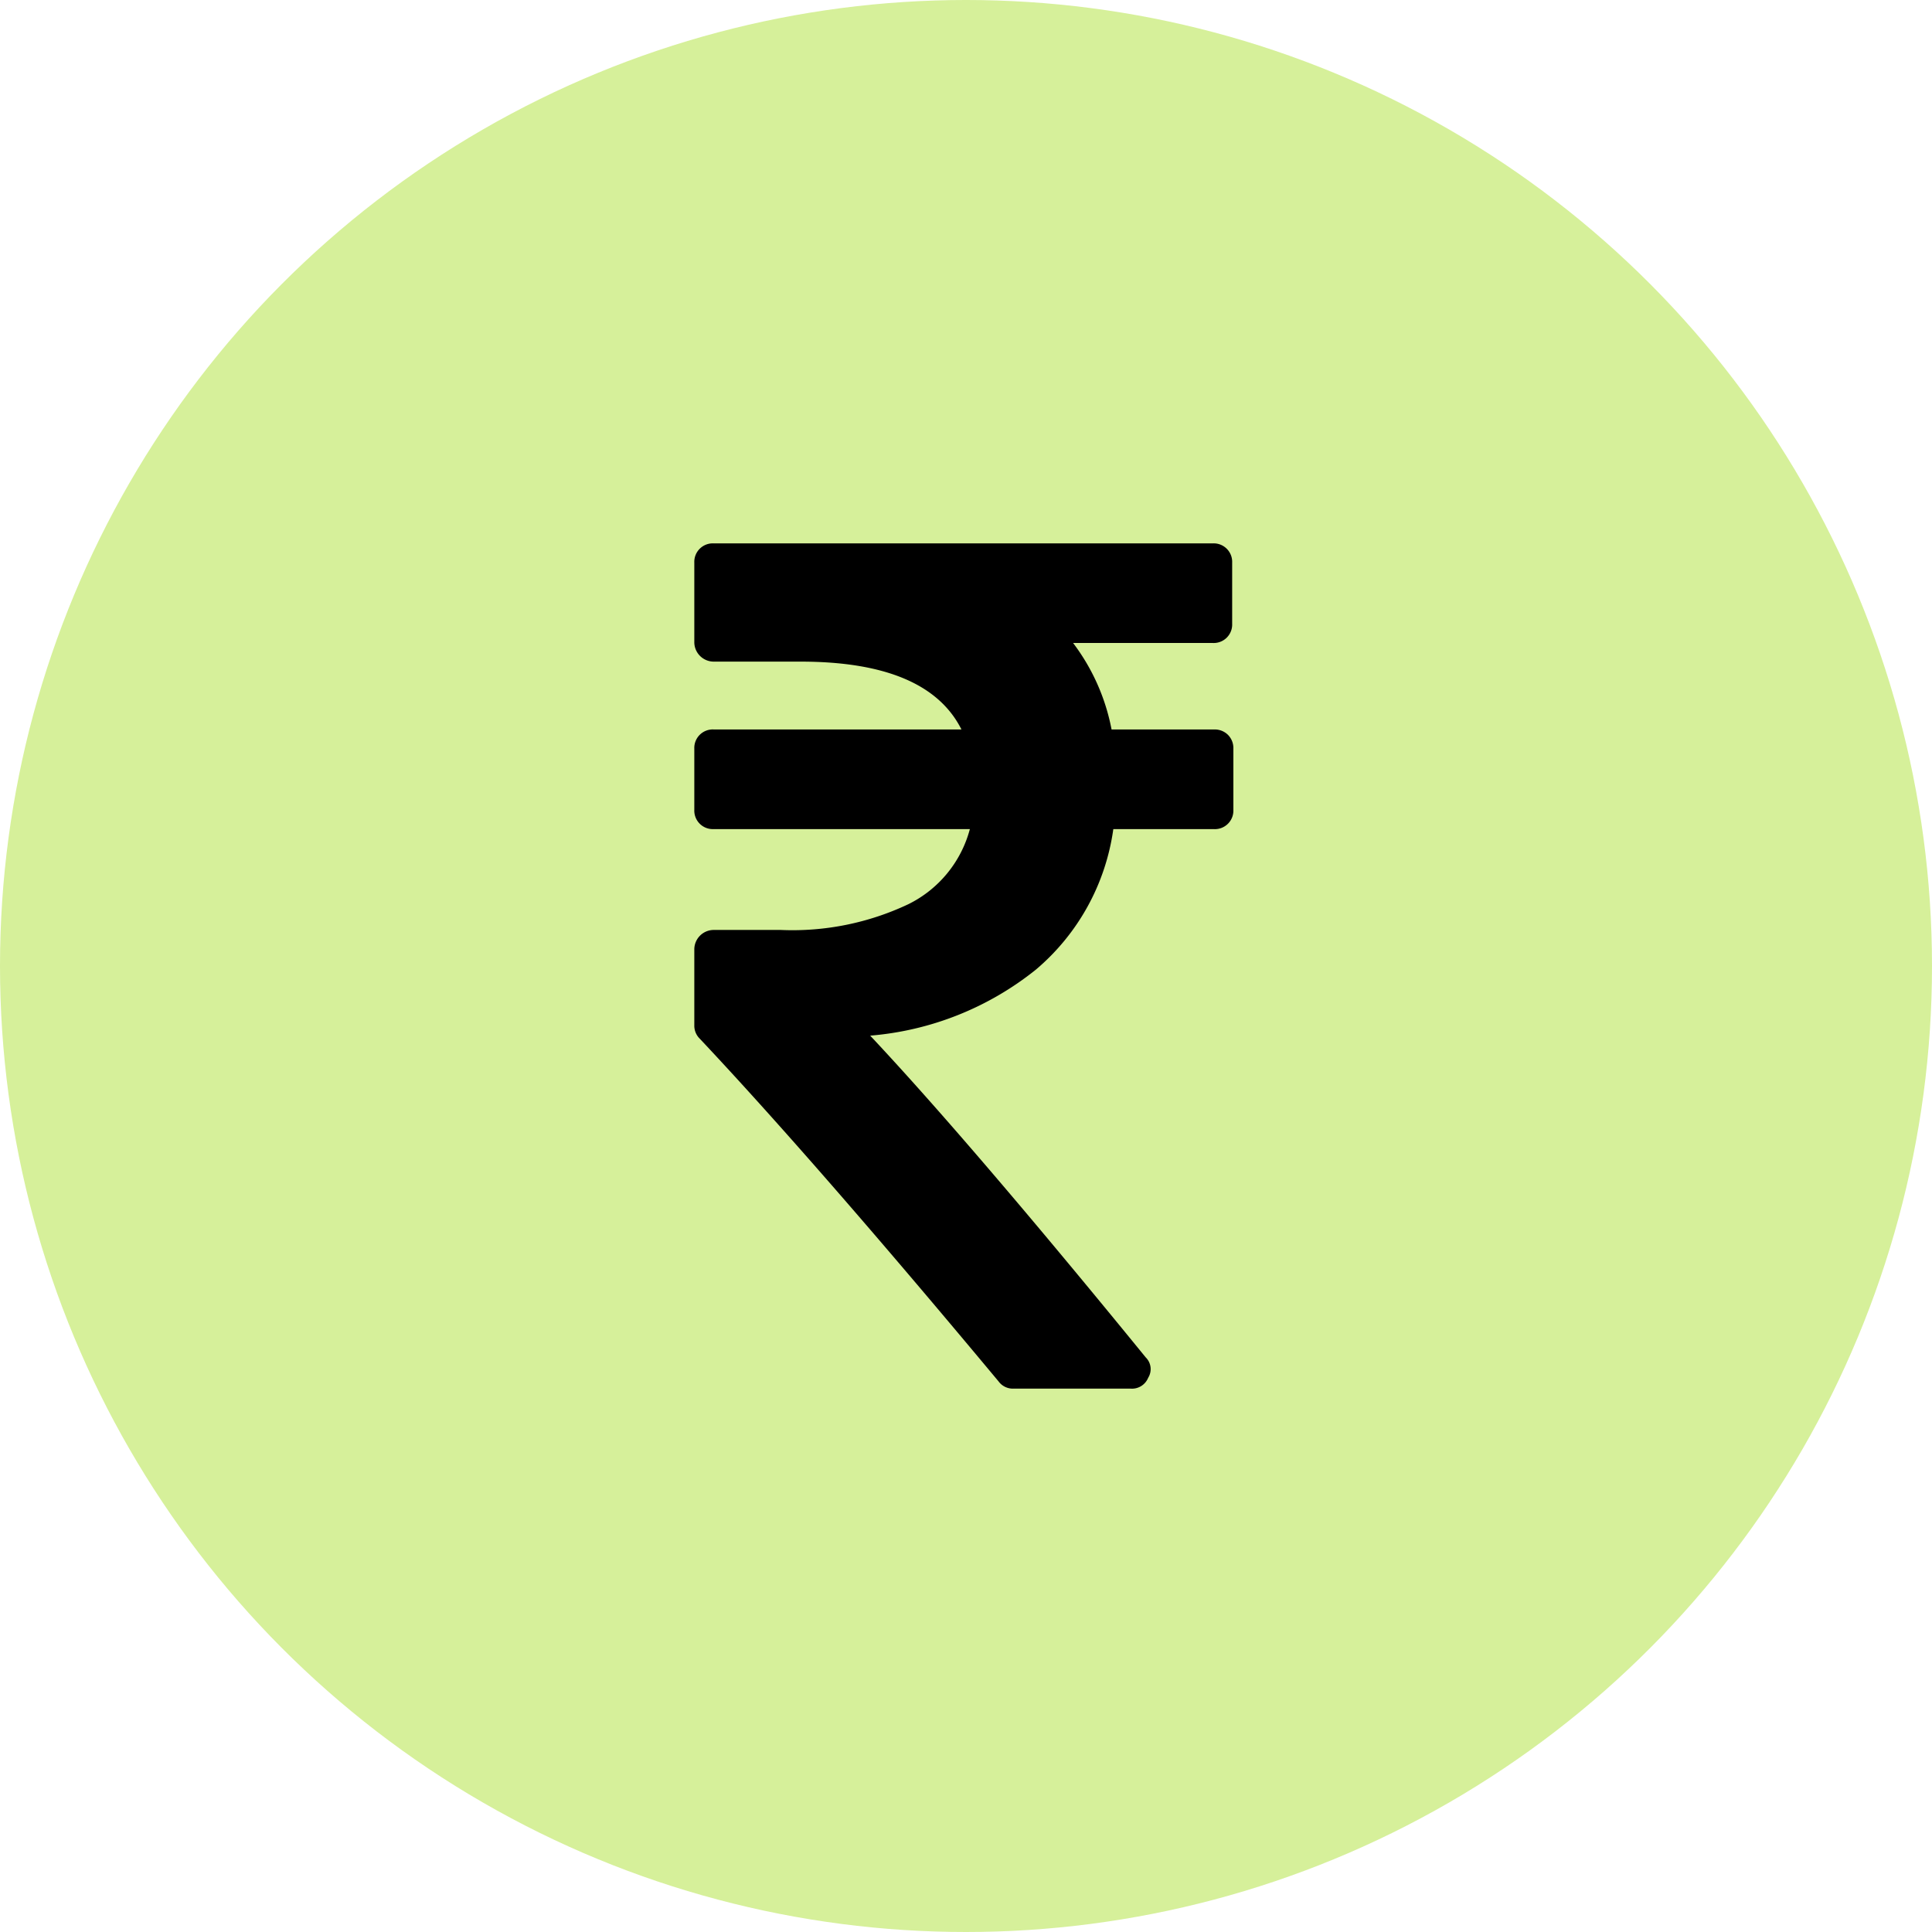 <svg xmlns="http://www.w3.org/2000/svg" width="64" height="64" viewBox="0 0 64 64">
    <g data-name="Group 18547" transform="translate(-480 -520)">
        <circle data-name="Ellipse 993" cx="32" cy="32" r="32" transform="translate(480 520)" style="fill:#d6f09a"/>
        <path data-name="Path 56964" d="M520.679 544.344a.619.619 0 0 0-.457-.179h-3.4a6.883 6.883 0 0 0-1.274-2.865h4.633a.611.611 0 0 0 .636-.636v-2.028a.612.612 0 0 0-.635-.636h-16.546a.612.612 0 0 0-.636.636v2.645a.645.645 0 0 0 .636.636h2.884q4.2 0 5.329 2.247h-8.213a.612.612 0 0 0-.636.636v2.029a.612.612 0 0 0 .636.636h8.492a3.886 3.886 0 0 1-2.034 2.486 8.974 8.974 0 0 1-4.226.855h-2.232a.645.645 0 0 0-.636.636v2.526a.6.6 0 0 0 .179.438q3.818 4.057 9.9 11.355a.586.586 0 0 0 .5.239h3.878a.577.577 0 0 0 .577-.358.543.543 0 0 0-.08-.676q-5.806-7.12-9.128-10.659a10.086 10.086 0 0 0 5.489-2.187 7.435 7.435 0 0 0 2.565-4.654h3.341a.613.613 0 0 0 .636-.636v-2.03a.619.619 0 0 0-.178-.456z"/>
    </g>
</svg>
